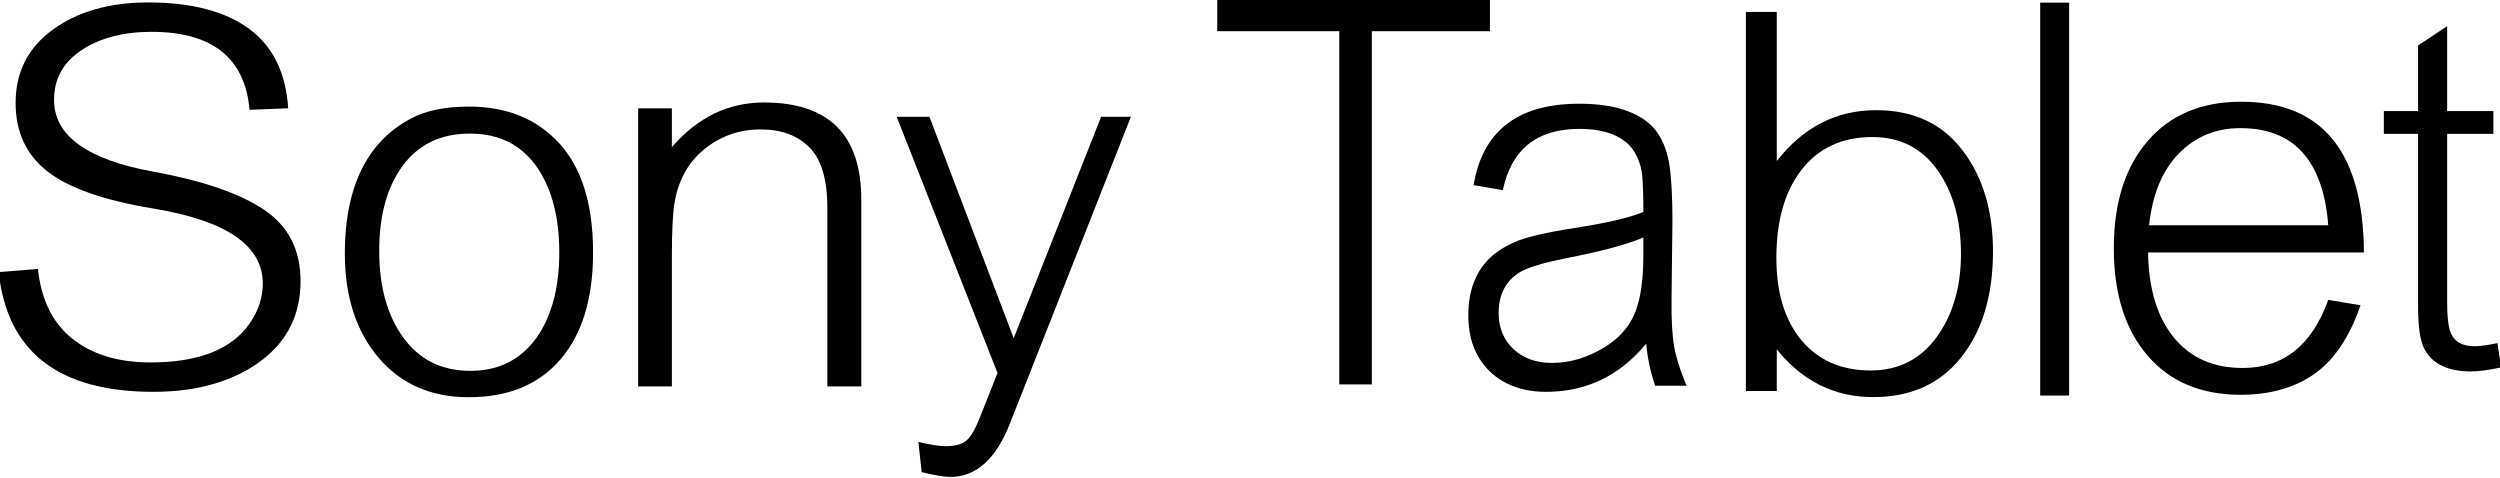 <?xml version="1.0" encoding="UTF-8" standalone="no"?>
<!-- Created with Inkscape (http://www.inkscape.org/) -->

<svg
   xmlns:dc="http://purl.org/dc/elements/1.1/"
   xmlns:cc="http://creativecommons.org/ns#"
   xmlns:rdf="http://www.w3.org/1999/02/22-rdf-syntax-ns#"
   xmlns:svg="http://www.w3.org/2000/svg"
   xmlns="http://www.w3.org/2000/svg"
   xmlns:sodipodi="http://sodipodi.sourceforge.net/DTD/sodipodi-0.dtd"
   xmlns:inkscape="http://www.inkscape.org/namespaces/inkscape"
   width="300"
   height="57.332"
   id="svg2"
   version="1.1"
   inkscape:version="0.48.1 "
   sodipodi:docname="新規ドキュメント 1">
  <defs
     id="defs4" />
  <sodipodi:namedview
     id="base"
     pagecolor="#ffffff"
     bordercolor="#666666"
     borderopacity="1.0"
     inkscape:pageopacity="0.0"
     inkscape:pageshadow="2"
     inkscape:zoom="0.70710678"
     inkscape:cx="126.95955"
     inkscape:cy="22.780917"
     inkscape:document-units="px"
     inkscape:current-layer="layer1"
     showgrid="false"
     fit-margin-top="0"
     fit-margin-left="0"
     fit-margin-right="0"
     fit-margin-bottom="0"
     inkscape:window-width="1024"
     inkscape:window-height="715"
     inkscape:window-x="-8"
     inkscape:window-y="-8"
     inkscape:window-maximized="1" />
  <g
     inkscape:label="レイヤー 1"
     inkscape:groupmode="layer"
     id="layer1"
     transform="translate(-227.589,-344.707)">
    <g
       id="g3886"
       transform="matrix(1.161,0,0,1.161,-36.7,-64.832)">
      <g
         id="text3768"
         style="font-size:87.333px;font-style:normal;font-variant:normal;font-weight:normal;font-stretch:normal;text-align:start;line-height:125%;letter-spacing:0px;word-spacing:0px;writing-mode:lr-tb;text-anchor:start;fill:#000000;fill-opacity:1;stroke:none;font-family:Cordia New;-inkscape-font-specification:Cordia New"
         transform="scale(1.052,0.95)">
        <path
           id="path3884"
           d="m 216.258,400.915 3.859,-0.341 c 0.313,3.355 1.443,5.888 3.39,7.601 1.947,1.713 4.506,2.569 7.676,2.569 2.345,0 4.328,-0.352 5.949,-1.055 1.62,-0.704 2.871,-1.748 3.753,-3.134 0.881,-1.386 1.322,-2.854 1.322,-4.403 -3e-5,-4.122 -3.575,-6.837 -10.725,-8.145 -4.847,-0.881 -8.319,-2.225 -10.416,-4.03 -2.097,-1.805 -3.145,-4.293 -3.145,-7.463 0,-3.369 1.226,-6.034 3.678,-7.996 2.452,-1.962 5.568,-2.942 9.35,-2.942 4.236,4e-5 7.53,0.949 9.883,2.846 2.352,1.898 3.642,4.787 3.87,8.667 l -3.795,0.171 c -0.455,-5.657 -3.667,-8.486 -9.637,-8.486 -2.758,4e-5 -5.043,0.661 -6.855,1.983 -1.812,1.322 -2.719,3.127 -2.719,5.416 -1e-5,3.909 3.269,6.517 9.808,7.825 4.833,0.981 8.443,2.36 10.831,4.136 2.388,1.777 3.582,4.364 3.582,7.761 -3e-5,1.805 -0.32,3.429 -0.959,4.872 -0.64,1.443 -1.617,2.711 -2.932,3.806 -1.315,1.095 -2.861,1.93 -4.637,2.505 -1.777,0.576 -3.753,0.864 -5.927,0.864 -9.31,0 -14.378,-4.343 -15.202,-13.027 z"
           inkscape:connector-curvature="0" />
      </g>
      <g
         id="text3772"
         style="font-size:84.616px;font-style:normal;font-variant:normal;font-weight:normal;font-stretch:normal;text-align:start;line-height:125%;letter-spacing:0px;word-spacing:0px;writing-mode:lr-tb;text-anchor:start;fill:#000000;fill-opacity:1;stroke:none;font-family:Cordia New;-inkscape-font-specification:Cordia New">
        <path
           id="path3881"
           d="m 288.938,378.846 c -3e-5,4.738 -1.119,8.415 -3.357,11.031 -2.238,2.617 -5.402,3.925 -9.492,3.925 -1.969,-10e-6 -3.732,-0.344 -5.288,-1.033 -1.556,-0.689 -2.909,-1.715 -4.059,-3.078 -1.15,-1.363 -2.014,-2.94 -2.593,-4.731 -0.578,-1.79 -0.868,-3.787 -0.868,-5.991 -10e-6,-2.286 0.251,-4.328 0.754,-6.125 0.503,-1.797 1.26,-3.353 2.272,-4.669 1.012,-1.315 2.29,-2.379 3.832,-3.192 1.542,-0.813 3.533,-1.219 5.97,-1.219 3.911,3e-5 7.027,1.27 9.348,3.811 2.321,2.541 3.481,6.297 3.481,11.269 z m -3.491,0 c -2e-5,-2.575 -0.379,-4.789 -1.136,-6.642 -0.757,-1.852 -1.811,-3.257 -3.161,-4.214 -1.35,-0.957 -2.995,-1.436 -4.937,-1.436 -2.989,3e-5 -5.299,1.098 -6.931,3.295 -1.632,2.197 -2.448,5.147 -2.448,8.852 0,3.663 0.83,6.642 2.489,8.935 1.66,2.293 3.97,3.44 6.931,3.44 1.377,0 2.61,-0.251 3.698,-0.754 1.088,-0.503 2.049,-1.277 2.882,-2.324 0.833,-1.047 1.477,-2.345 1.932,-3.894 0.454,-1.549 0.682,-3.302 0.682,-5.258 z"
           inkscape:connector-curvature="0" />
      </g>
      <g
         id="text3798"
         style="font-size:83.317px;font-style:normal;font-variant:normal;font-weight:normal;font-stretch:normal;text-align:start;line-height:125%;letter-spacing:0px;word-spacing:0px;writing-mode:lr-tb;text-anchor:start;fill:#000000;fill-opacity:1;stroke:none;font-family:Cordia New;-inkscape-font-specification:Cordia New"
         transform="scale(1.045,0.957)">
        <path
           sodipodi:nodetypes="cccccccccsccccccsc"
           inkscape:connector-curvature="0"
           id="path3878"
           d="m 303.025,410.327 -3.356,0 0,-19.29 c -3e-5,-3.051 -0.59,-5.224 -1.77,-6.519 -1.18,-1.295 -2.78,-1.943 -4.8,-1.943 -1.085,3e-5 -2.099,0.183 -3.041,0.549 -0.942,0.366 -1.814,0.912 -2.614,1.637 -0.8,0.726 -1.434,1.563 -1.902,2.512 -0.468,0.949 -0.793,1.987 -0.976,3.112 -0.183,1.126 -0.275,3.112 -0.275,5.96 l 0,13.981 -3.336,0 0,-30.03 3.336,0 0,4.19 c 2.536,-3.214 5.573,-4.821 9.113,-4.821 6.414,3e-5 9.621,3.492 9.621,10.476 z" />
      </g>
      <g
         id="text3806"
         style="font-size:77.906px;font-style:normal;font-variant:normal;font-weight:normal;font-stretch:normal;text-align:start;line-height:125%;letter-spacing:0px;word-spacing:0px;writing-mode:lr-tb;text-anchor:start;fill:#000000;fill-opacity:1;stroke:none;font-family:Cordia New;-inkscape-font-specification:Cordia New">
        <path
           id="path3875"
           d="m 344.53,364.817 -10.442,26.476 -2.073,5.25 c -1.446,3.665 -3.493,5.497 -6.143,5.497 -0.647,-10e-6 -1.636,-0.165 -2.967,-0.495 l -0.342,-3.119 c 1.243,0.292 2.175,0.437 2.796,0.437 1.002,-10e-6 1.728,-0.197 2.178,-0.59 0.45,-0.393 0.903,-1.167 1.36,-2.32 l 1.845,-4.66 -10.423,-26.476 3.386,0 8.711,22.881 9.035,-22.881 z"
           inkscape:connector-curvature="0" />
      </g>
      <g
         id="text3810"
         style="font-size:84.887px;font-style:normal;font-variant:normal;font-weight:normal;font-stretch:normal;text-align:start;line-height:125%;letter-spacing:0px;word-spacing:0px;writing-mode:lr-tb;text-anchor:start;fill:#000000;fill-opacity:1;stroke:none;font-family:Cordia New;-inkscape-font-specification:Cordia New">
        <path
           sodipodi:nodetypes="ccccccccc"
           inkscape:connector-curvature="0"
           id="path3835"
           d="m 381.639,355.972 -12.207,0 0,36.508 -3.367,0 0,-36.508 -12.612,0 0,-3.303 28.185,0 z" />
      </g>
      <g
         id="text3814"
         style="font-size:79.145px;font-style:normal;font-variant:normal;font-weight:normal;font-stretch:normal;text-align:start;line-height:125%;letter-spacing:0px;word-spacing:0px;writing-mode:lr-tb;text-anchor:start;fill:#000000;fill-opacity:1;stroke:none;font-family:Cordia New;-inkscape-font-specification:Cordia New"
         transform="scale(0.943,1.06)">
        <path
           id="path3860"
           d="m 426.258,370.39 -3.439,0 c -0.502,-1.262 -0.831,-2.628 -0.985,-4.096 -2.911,3.13 -6.576,4.695 -10.995,4.695 -1.61,0 -3.05,-0.28 -4.319,-0.841 -1.269,-0.56 -2.283,-1.401 -3.043,-2.522 -0.76,-1.121 -1.14,-2.486 -1.14,-4.096 0,-1.134 0.177,-2.148 0.531,-3.043 0.354,-0.895 0.892,-1.681 1.613,-2.357 0.721,-0.676 1.694,-1.256 2.918,-1.739 1.224,-0.483 3.427,-0.944 6.608,-1.382 3.542,-0.489 6.048,-1.011 7.516,-1.565 -2e-5,-1.533 -0.042,-2.712 -0.126,-3.536 -0.084,-0.824 -0.37,-1.597 -0.86,-2.319 -0.49,-0.721 -1.243,-1.275 -2.261,-1.662 -1.018,-0.386 -2.274,-0.58 -3.768,-0.58 -4.65,2e-5 -7.446,1.99 -8.386,5.971 l -3.208,-0.483 c 0.992,-5.294 4.85,-7.942 11.574,-7.942 2.113,3e-5 3.887,0.242 5.323,0.725 1.436,0.483 2.505,1.166 3.208,2.048 0.702,0.882 1.159,1.974 1.372,3.275 0.213,1.301 0.319,3.092 0.319,5.372 l -0.097,7.574 c -0.026,2.022 0.068,3.575 0.28,4.657 0.213,1.082 0.667,2.364 1.362,3.845 z m -4.734,-12.714 0,-1.739 c -1.791,0.683 -4.625,1.359 -8.502,2.029 -2.048,0.361 -3.546,0.731 -4.492,1.111 -0.947,0.38 -1.662,0.931 -2.145,1.652 -0.483,0.721 -0.725,1.572 -0.725,2.551 -10e-6,1.469 0.544,2.65 1.633,3.546 1.088,0.895 2.489,1.343 4.203,1.343 1.005,0 1.997,-0.132 2.976,-0.396 0.979,-0.264 1.939,-0.657 2.879,-1.179 0.94,-0.522 1.726,-1.153 2.357,-1.894 0.631,-0.741 1.092,-1.691 1.382,-2.85 0.29,-1.159 0.435,-2.551 0.435,-4.174 z"
           inkscape:connector-curvature="0" />
      </g>
      <g
         id="text3818"
         style="font-size:80.874px;font-style:normal;font-variant:normal;font-weight:normal;font-stretch:normal;text-align:start;line-height:125%;letter-spacing:0px;word-spacing:0px;writing-mode:lr-tb;text-anchor:start;fill:#000000;fill-opacity:1;stroke:none;font-family:Cordia New;-inkscape-font-specification:Cordia New"
         transform="matrix(0.992,0,0,1.033,0,-8.625)">
        <path
           inkscape:connector-curvature="0"
           id="path3863"
           d="m 414.601,384.783 0,4.166 -3.218,0 0,-37.93 3.218,0 0,14.927 c 2.751,-3.396 6.2,-5.094 10.346,-5.094 3.883,2e-5 6.884,1.336 9.004,4.008 2.119,2.672 3.179,6.042 3.179,10.109 -3e-5,4.396 -1.099,7.927 -3.297,10.593 -2.198,2.666 -5.259,3.998 -9.181,3.998 -4.028,0 -7.378,-1.593 -10.05,-4.778 z m 19.192,-9.517 c -3e-5,-3.422 -0.819,-6.233 -2.458,-8.431 -1.639,-2.198 -3.893,-3.297 -6.763,-3.297 -3.133,3e-5 -5.584,1.079 -7.355,3.238 -1.77,2.159 -2.656,5.114 -2.656,8.865 -1e-5,3.488 0.875,6.236 2.626,8.243 1.751,2.007 4.146,3.011 7.187,3.011 1.448,0 2.744,-0.276 3.89,-0.829 1.145,-0.553 2.139,-1.382 2.981,-2.488 0.842,-1.106 1.478,-2.353 1.905,-3.742 0.428,-1.389 0.642,-2.912 0.642,-4.571 z" />
      </g>
      <g
         id="text3822"
         style="font-size:78.591px;font-style:normal;font-variant:normal;font-weight:normal;font-stretch:normal;text-align:start;line-height:125%;letter-spacing:0px;word-spacing:0px;writing-mode:lr-tb;text-anchor:start;fill:#000000;fill-opacity:1;stroke:none;font-family:Cordia New;-inkscape-font-specification:Cordia New"
         transform="scale(0.95,1.053)">
        <path
           sodipodi:nodetypes="ccccc"
           inkscape:connector-curvature="0"
           id="path3866"
           d="m 464.739,373.819 -3.147,0 0,-38.568 3.147,0 z" />
      </g>
      <g
         transform="translate(0,-0.505)"
         id="text3826"
         style="font-size:85.327px;font-style:normal;font-variant:normal;font-weight:normal;font-stretch:normal;text-align:start;line-height:125%;letter-spacing:0px;word-spacing:0px;writing-mode:lr-tb;text-anchor:start;fill:#000000;fill-opacity:1;stroke:none;font-family:Cordia New;-inkscape-font-specification:Cordia New">
        <path
           inkscape:connector-curvature="0"
           id="path3869"
           d="m 471.973,379.348 -22.311,0 c 0.056,3.75 0.941,6.677 2.656,8.781 1.715,2.104 4.087,3.156 7.114,3.156 4.222,1e-5 7.173,-2.347 8.854,-7.041 l 3.333,0.562 c -1.139,3.305 -2.732,5.673 -4.781,7.104 -2.048,1.43 -4.587,2.146 -7.614,2.146 -4.097,0 -7.305,-1.354 -9.624,-4.062 -2.319,-2.708 -3.479,-6.402 -3.479,-11.083 0,-4.68 1.167,-8.374 3.5,-11.083 2.333,-2.708 5.555,-4.062 9.666,-4.062 8.388,3e-5 12.617,5.194 12.687,15.582 z m -3.687,-2.812 c -0.528,-6.694 -3.555,-10.041 -9.083,-10.041 -2.514,3e-5 -4.628,0.868 -6.343,2.604 -1.715,1.736 -2.746,4.215 -3.094,7.437 z" />
      </g>
      <g
         id="text3830"
         style="font-size:76.293px;font-style:normal;font-variant:normal;font-weight:normal;font-stretch:normal;text-align:start;line-height:125%;letter-spacing:0px;word-spacing:0px;writing-mode:lr-tb;text-anchor:start;fill:#000000;fill-opacity:1;stroke:none;font-family:Cordia New;-inkscape-font-specification:Cordia New"
         transform="scale(0.979,1.022)">
        <path
           id="path3872"
           d="m 496.585,382.311 c -1.329,0.273 -2.403,0.41 -3.222,0.41 -1.18,0 -2.192,-0.192 -3.036,-0.577 -0.844,-0.385 -1.475,-0.978 -1.891,-1.779 -0.416,-0.801 -0.624,-2.232 -0.624,-4.293 l 0,-17.378 -3.613,0 0,-2.31 3.613,0 0,-6.631 3.073,-1.956 0,8.587 4.88,0 0,2.31 -4.88,0 0,16.987 c 0,1.204 0.078,2.108 0.233,2.71 0.155,0.602 0.456,1.049 0.903,1.341 0.447,0.292 1.037,0.438 1.769,0.438 0.559,10e-6 1.36,-0.106 2.403,-0.317 z"
           inkscape:connector-curvature="0" />
      </g>
    </g>
  </g>
</svg>

